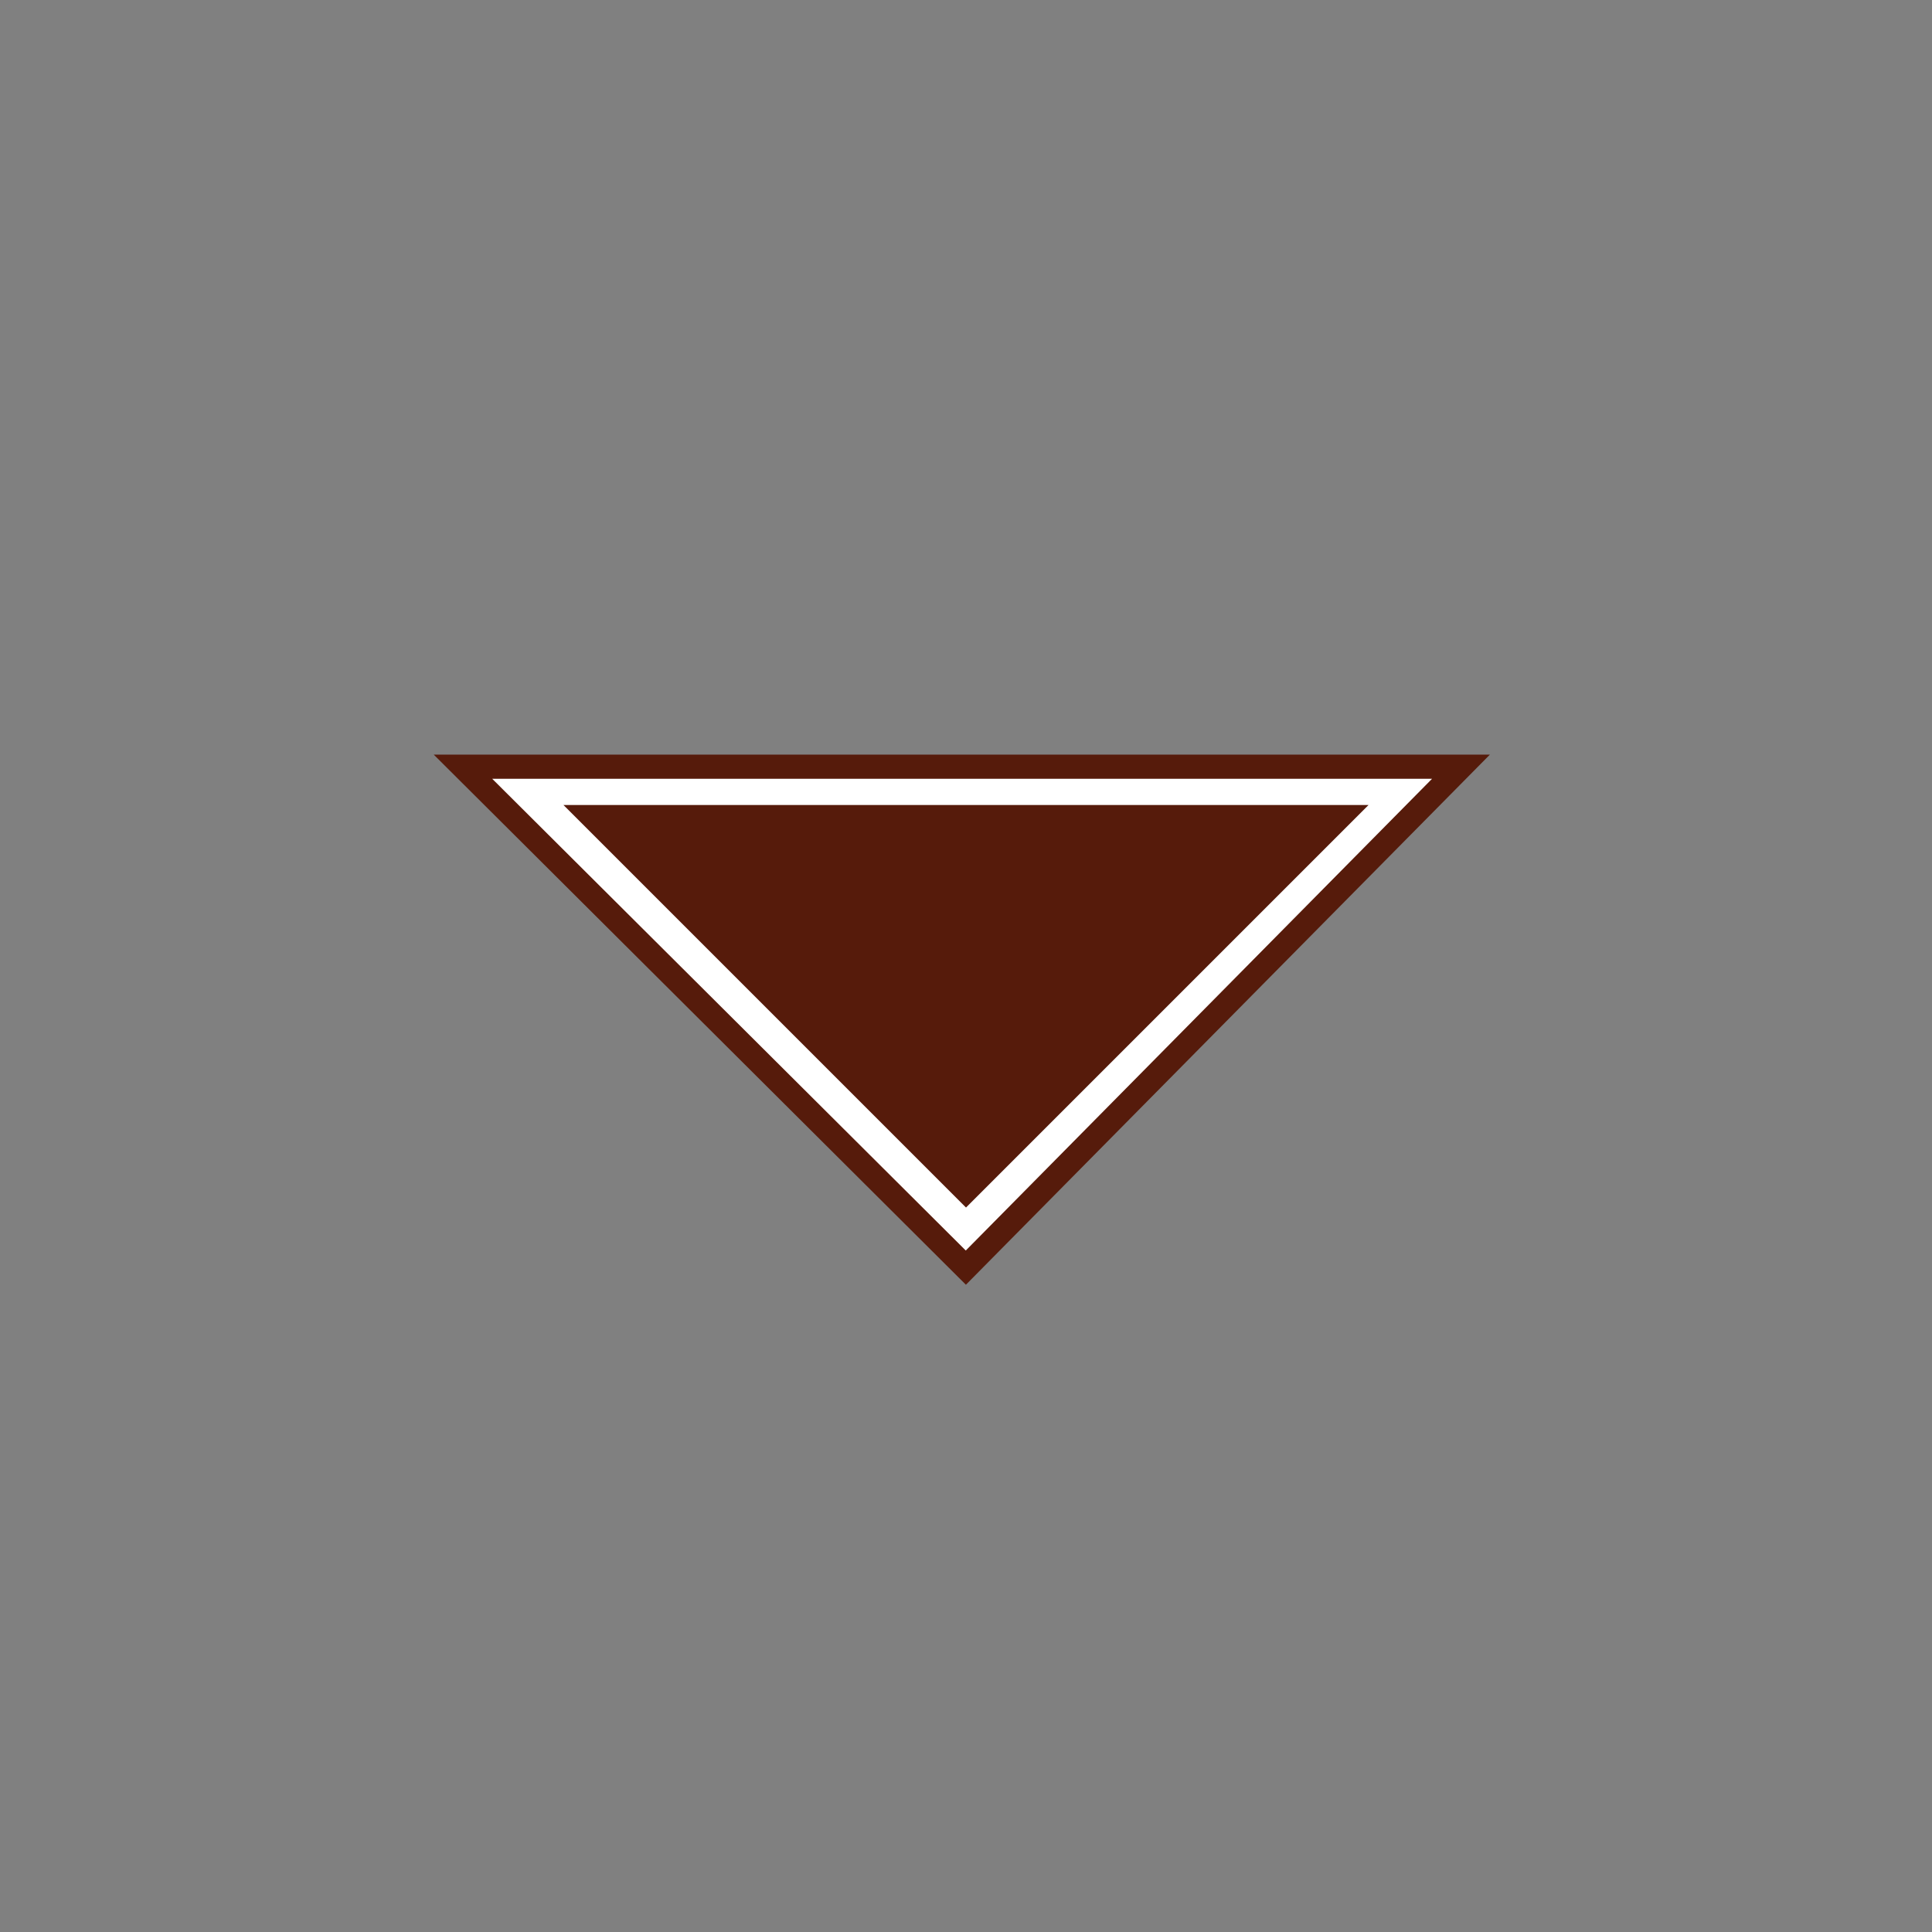 <svg width="24" height="24" viewBox="0 0 24 24" fill="none" xmlns="http://www.w3.org/2000/svg">
<rect x="0" y="0" width="24" height="24" fill="#808080" stroke="none"/>
<path d="M11.823 15.177L12 15.354L12.177 15.177L17.177 10.177L17.604 9.75H17H7H6.396L6.823 10.177L11.823 15.177Z" fill="#561B0B" stroke="white" stroke-width="0.5"/>
<path d="M18.149 9.524H5.751L11.998 15.747L18.149 9.524Z" stroke="#561B0B" stroke-width="0.3"/>
</svg>
